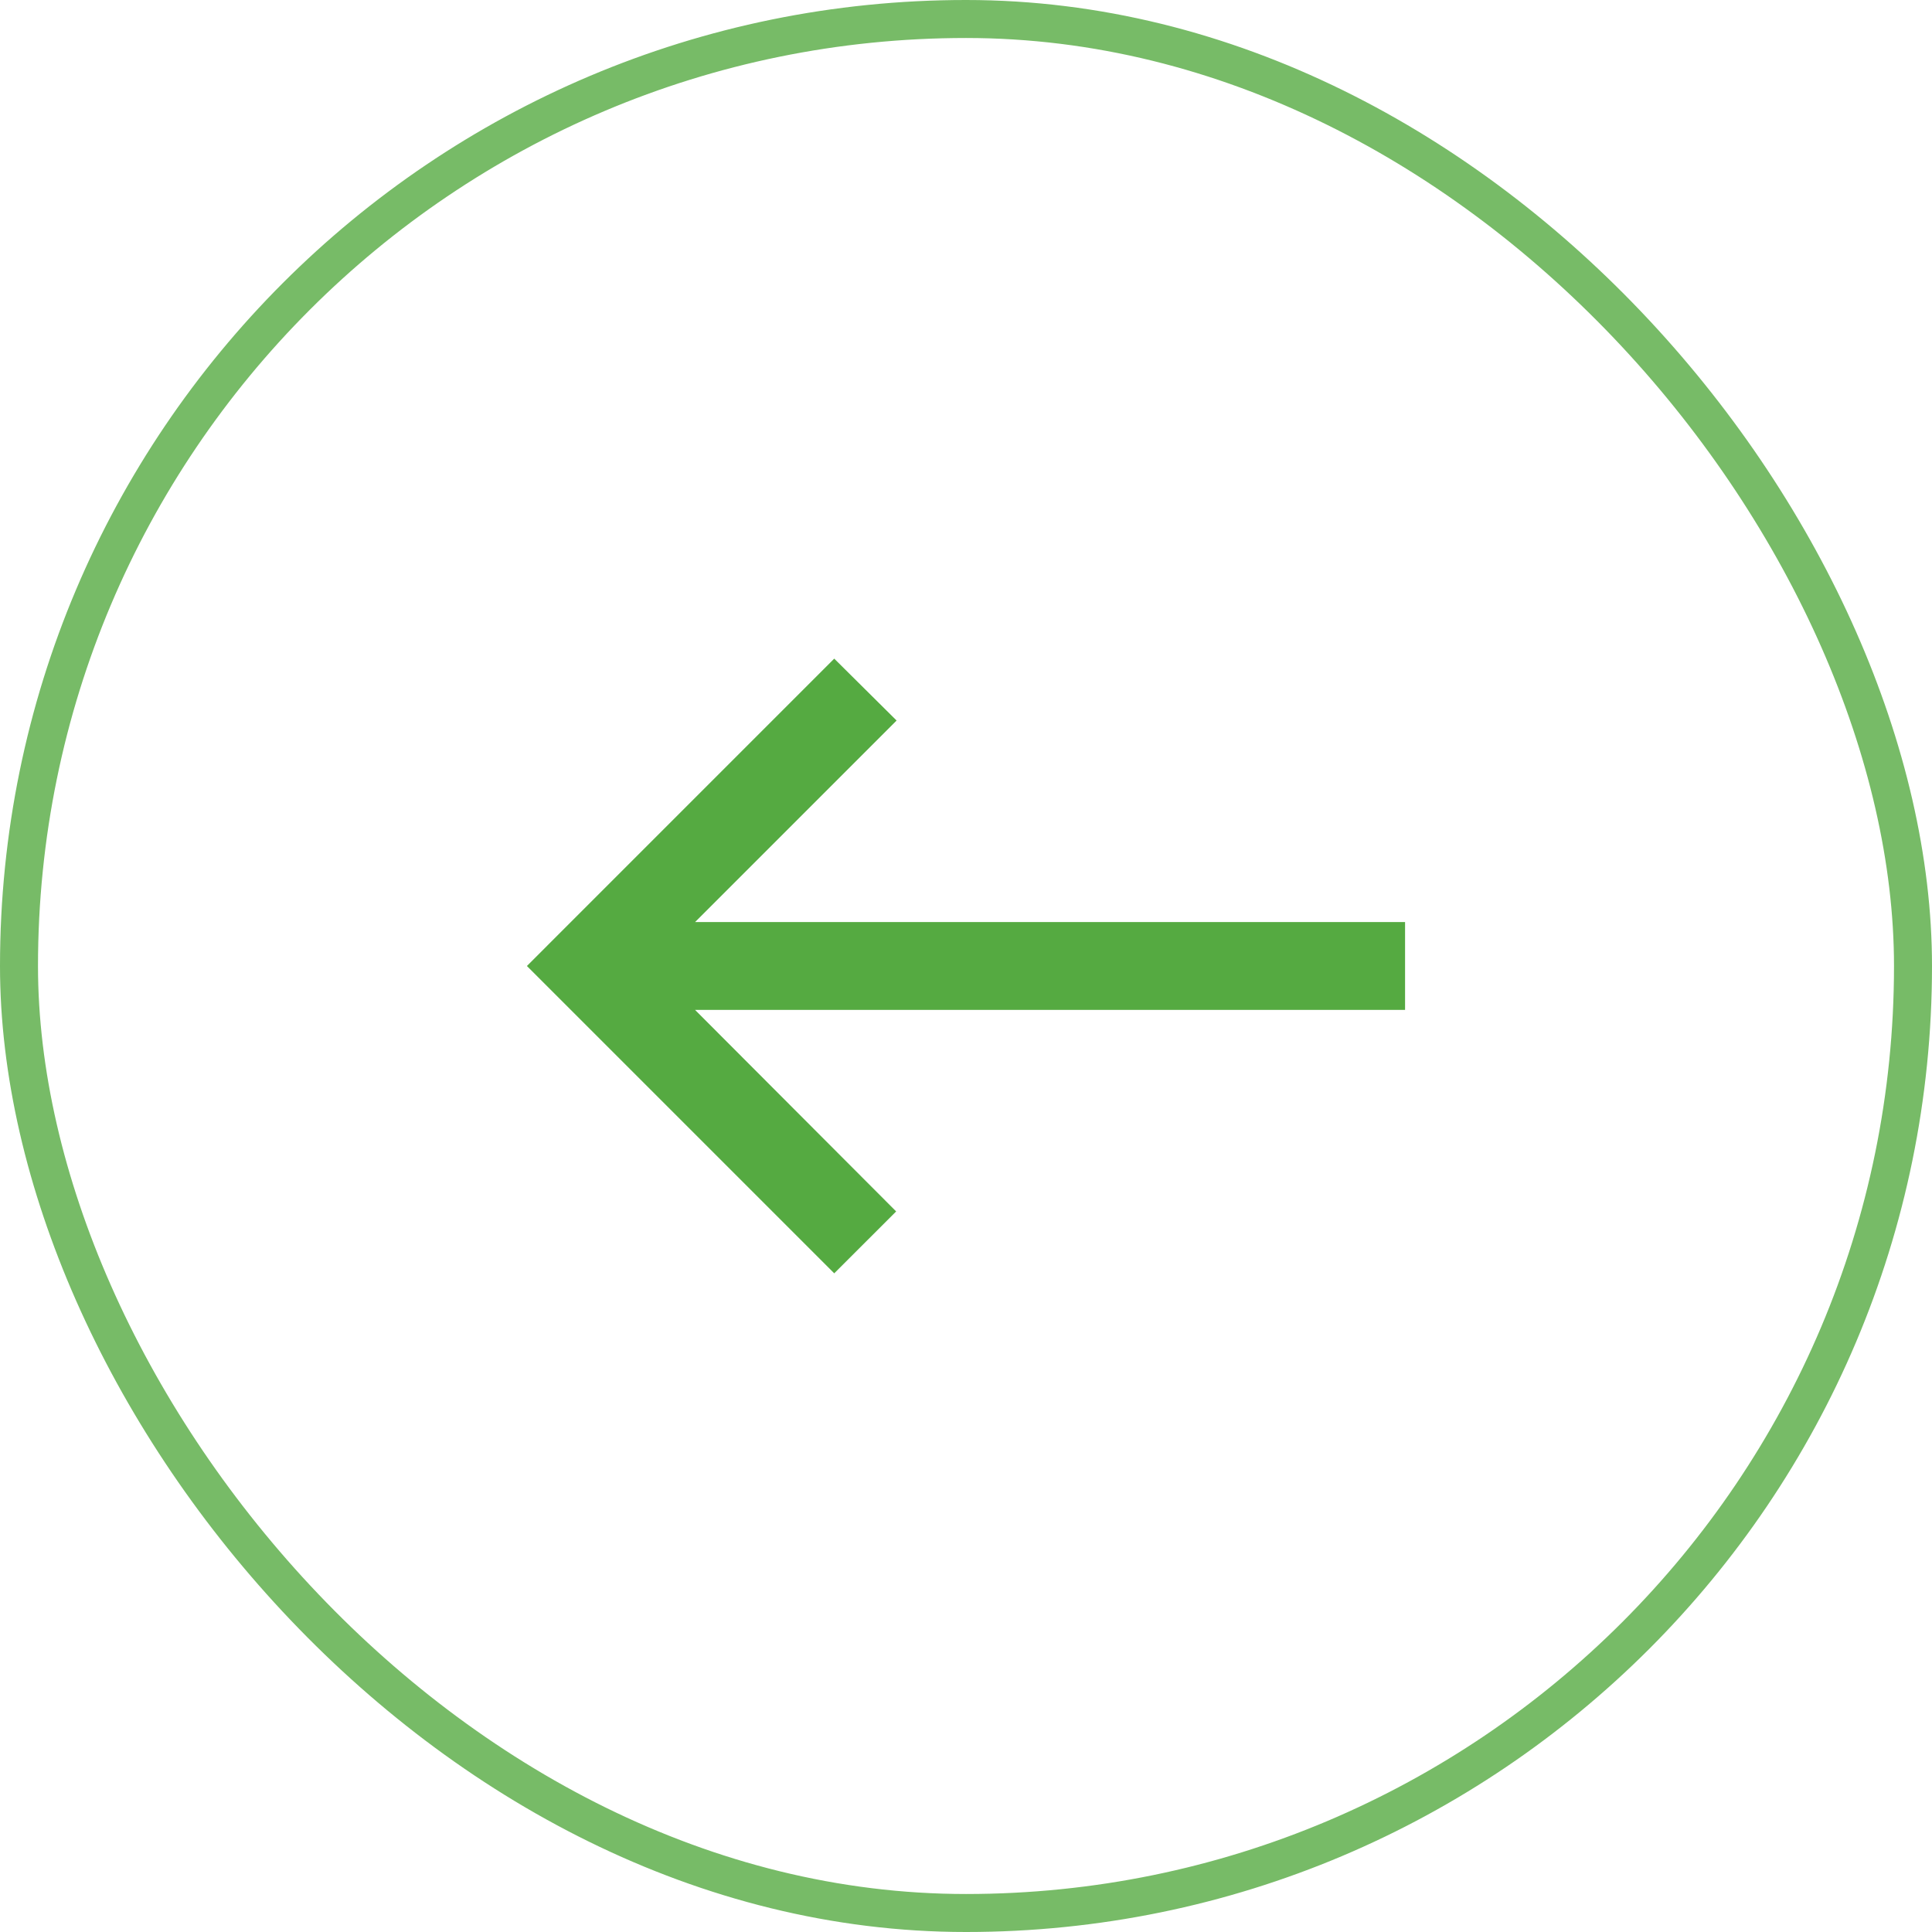 <svg width="54" height="54" viewBox="0 0 54 54" fill="none" xmlns="http://www.w3.org/2000/svg">
<rect opacity="0.8" x="0.531" y="0.531" width="52.938" height="52.938" rx="26.469" stroke="#55AA41" stroke-width="1.062"/>
<path d="M23.317 35.59L25.048 33.86L19.427 28.227H39.272V25.772H19.427L25.06 20.139L23.317 18.409L14.727 27L23.317 35.59Z" fill="#55AA41"/>
</svg>

